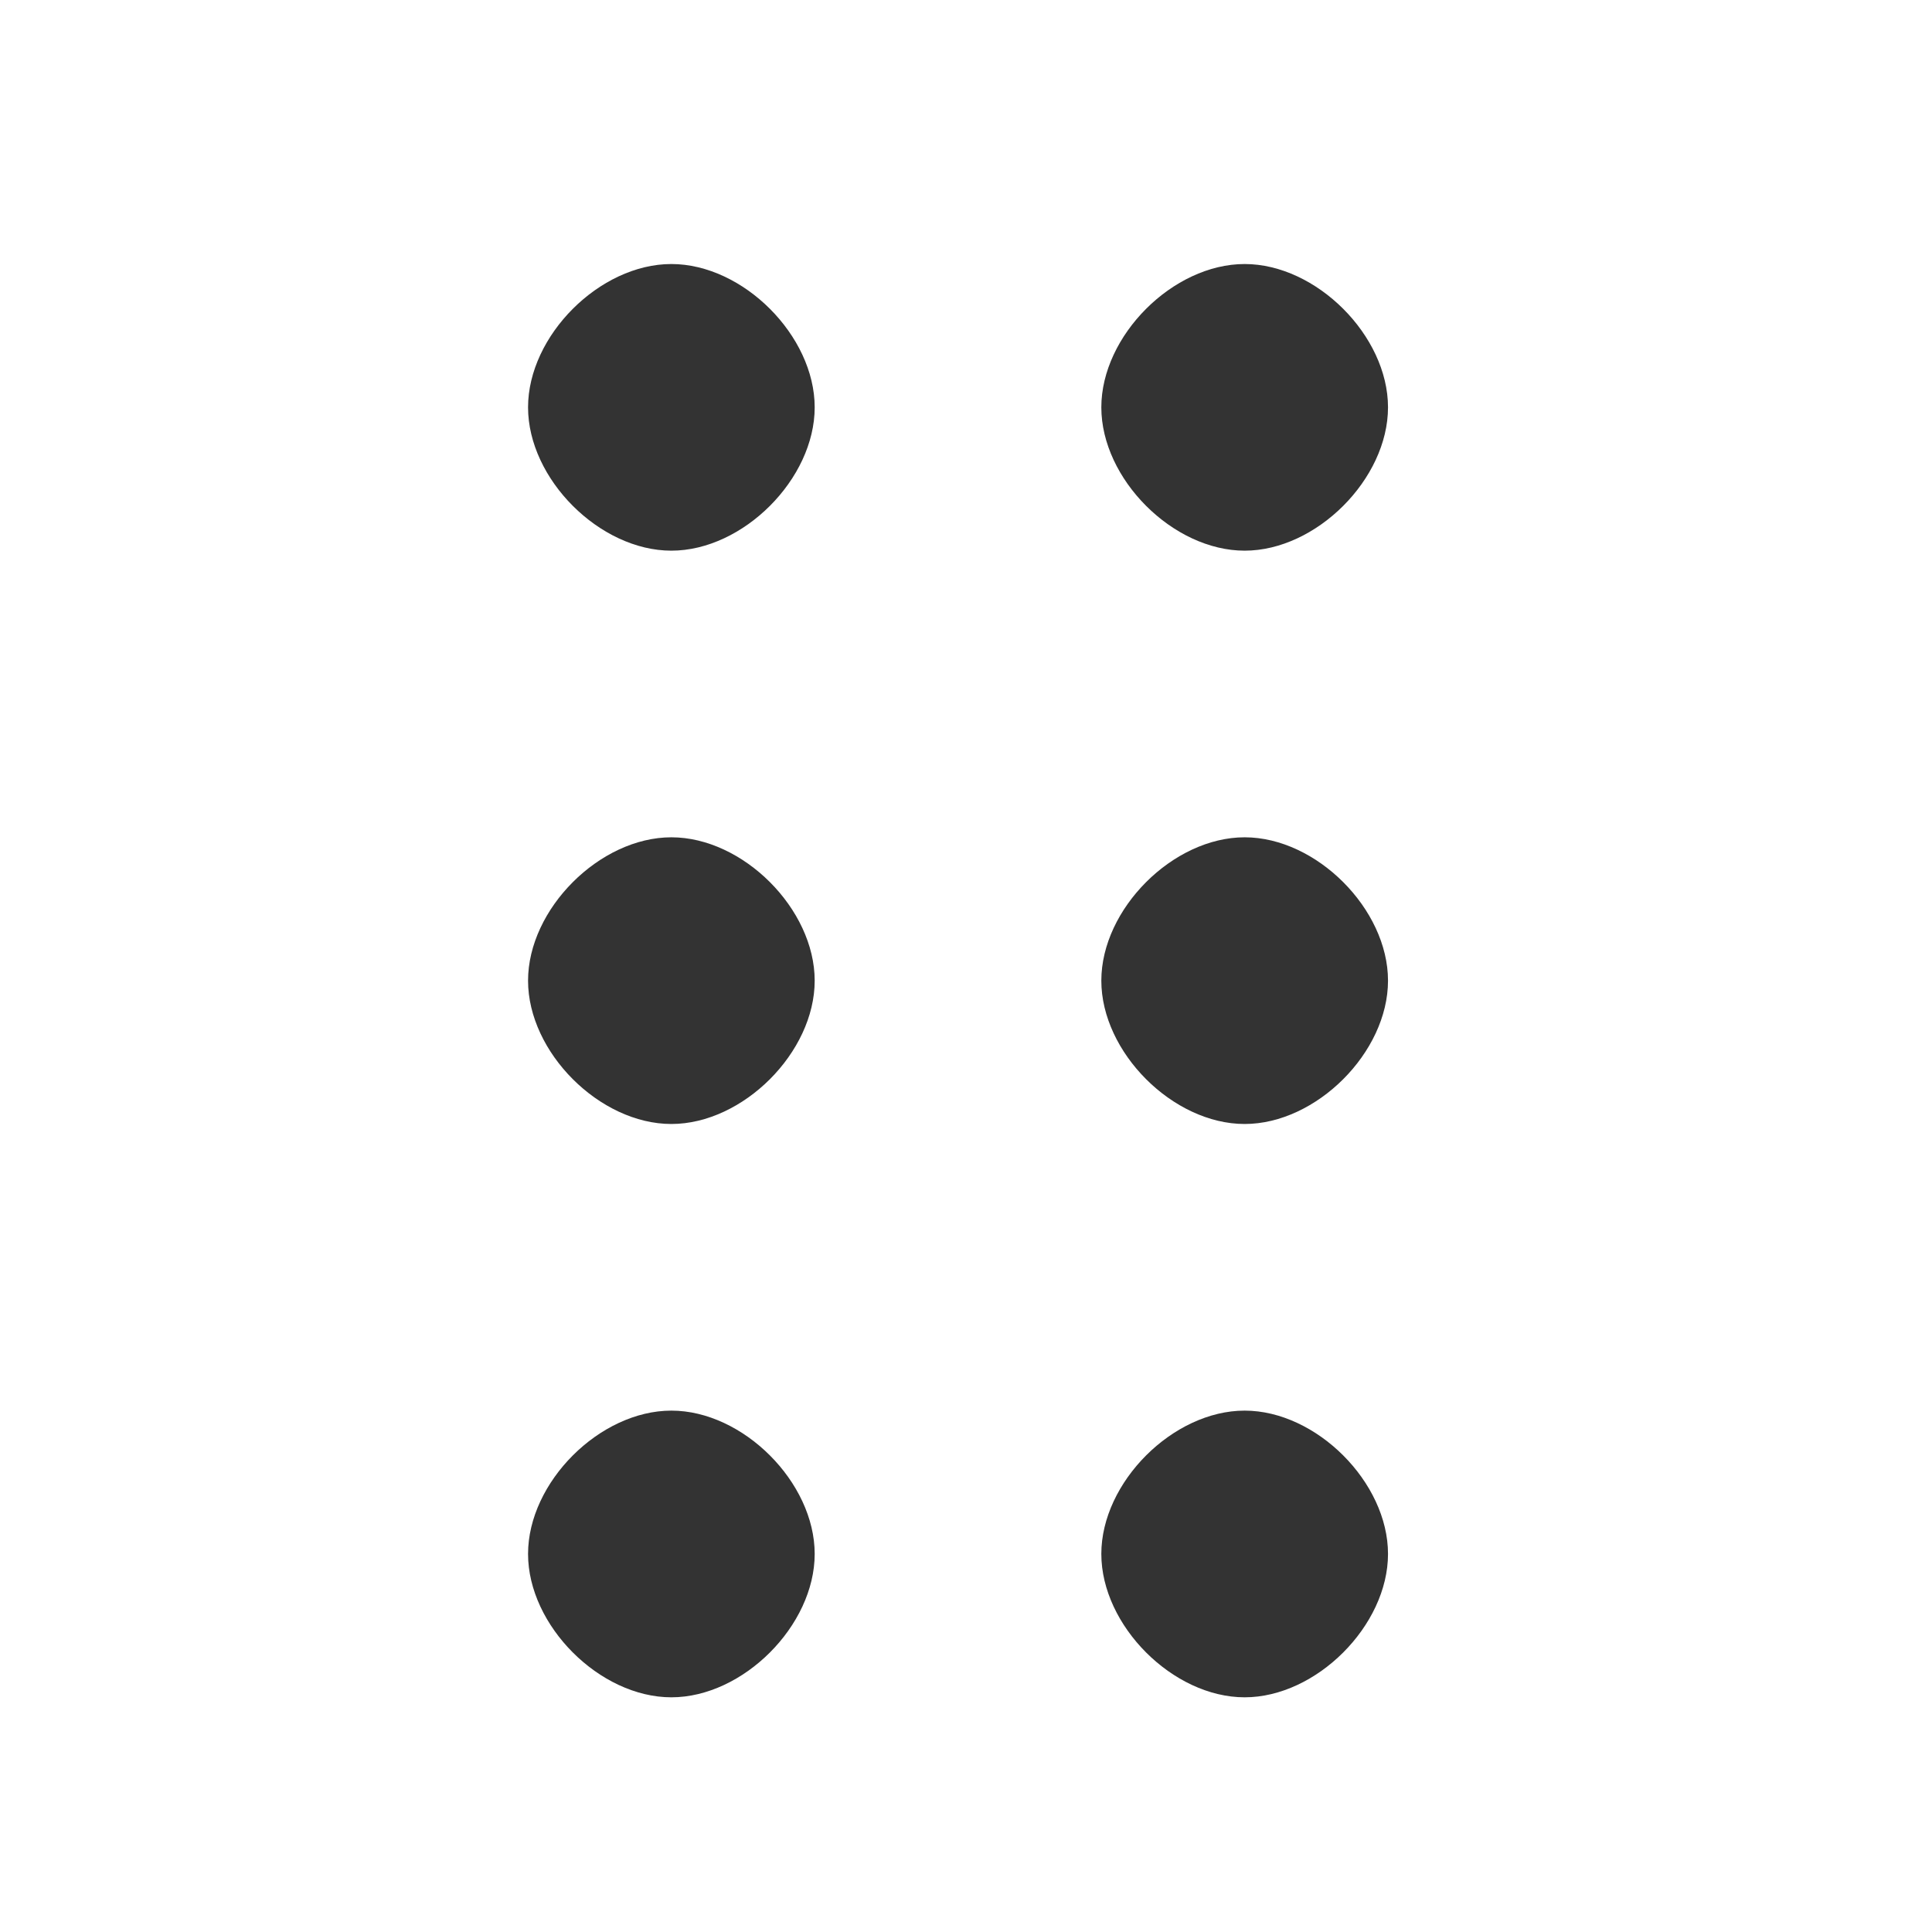 <?xml version="1.0" encoding="UTF-8"?>
<svg width="44px" height="44px" viewBox="0 0 44 44" version="1.1" xmlns="http://www.w3.org/2000/svg" xmlns:xlink="http://www.w3.org/1999/xlink">
    <title>18@2x</title>
    <g id="页面-1" stroke="none" stroke-width="1" fill="none" fill-rule="evenodd">
        <g id="18">
            <g id="编组"></g>
            <g id="drag" transform="translate(12, 6)" fill="#333333" fill-rule="nonzero">
                <path d="M13.082,29.39 C13.082,31.022 14.714,32.655 16.346,32.655 C17.978,32.655 19.611,31.022 19.611,29.39 C19.611,27.758 17.978,26.126 16.346,26.126 C14.714,26.126 13.082,27.758 13.082,29.39 Z M6.554,3.277 C6.554,1.645 4.922,0.013 3.29,0.013 C1.658,0.013 0.026,1.645 0.026,3.277 C0.026,4.909 1.658,6.541 3.29,6.541 C4.922,6.541 6.554,4.909 6.554,3.277 Z M0.026,29.39 C0.026,31.022 1.658,32.655 3.29,32.655 C4.922,32.655 6.554,31.022 6.554,29.39 C6.554,27.758 4.922,26.126 3.29,26.126 C1.658,26.126 0.026,27.758 0.026,29.39 Z M13.082,3.277 C13.082,4.909 14.714,6.541 16.346,6.541 C17.978,6.541 19.611,4.909 19.611,3.277 C19.611,1.645 17.978,0.013 16.346,0.013 C14.714,0.013 13.082,1.645 13.082,3.277 Z M0.026,16.334 C0.026,17.966 1.658,19.598 3.29,19.598 C4.922,19.598 6.554,17.966 6.554,16.334 C6.554,14.702 4.922,13.069 3.29,13.069 C1.658,13.069 0.026,14.702 0.026,16.334 Z M13.082,16.334 C13.082,17.966 14.714,19.598 16.346,19.598 C17.978,19.598 19.611,17.966 19.611,16.334 C19.611,14.702 17.978,13.069 16.346,13.069 C14.714,13.069 13.082,14.702 13.082,16.334 Z" id="形状"></path>
            </g>
        </g>
    </g>
</svg>